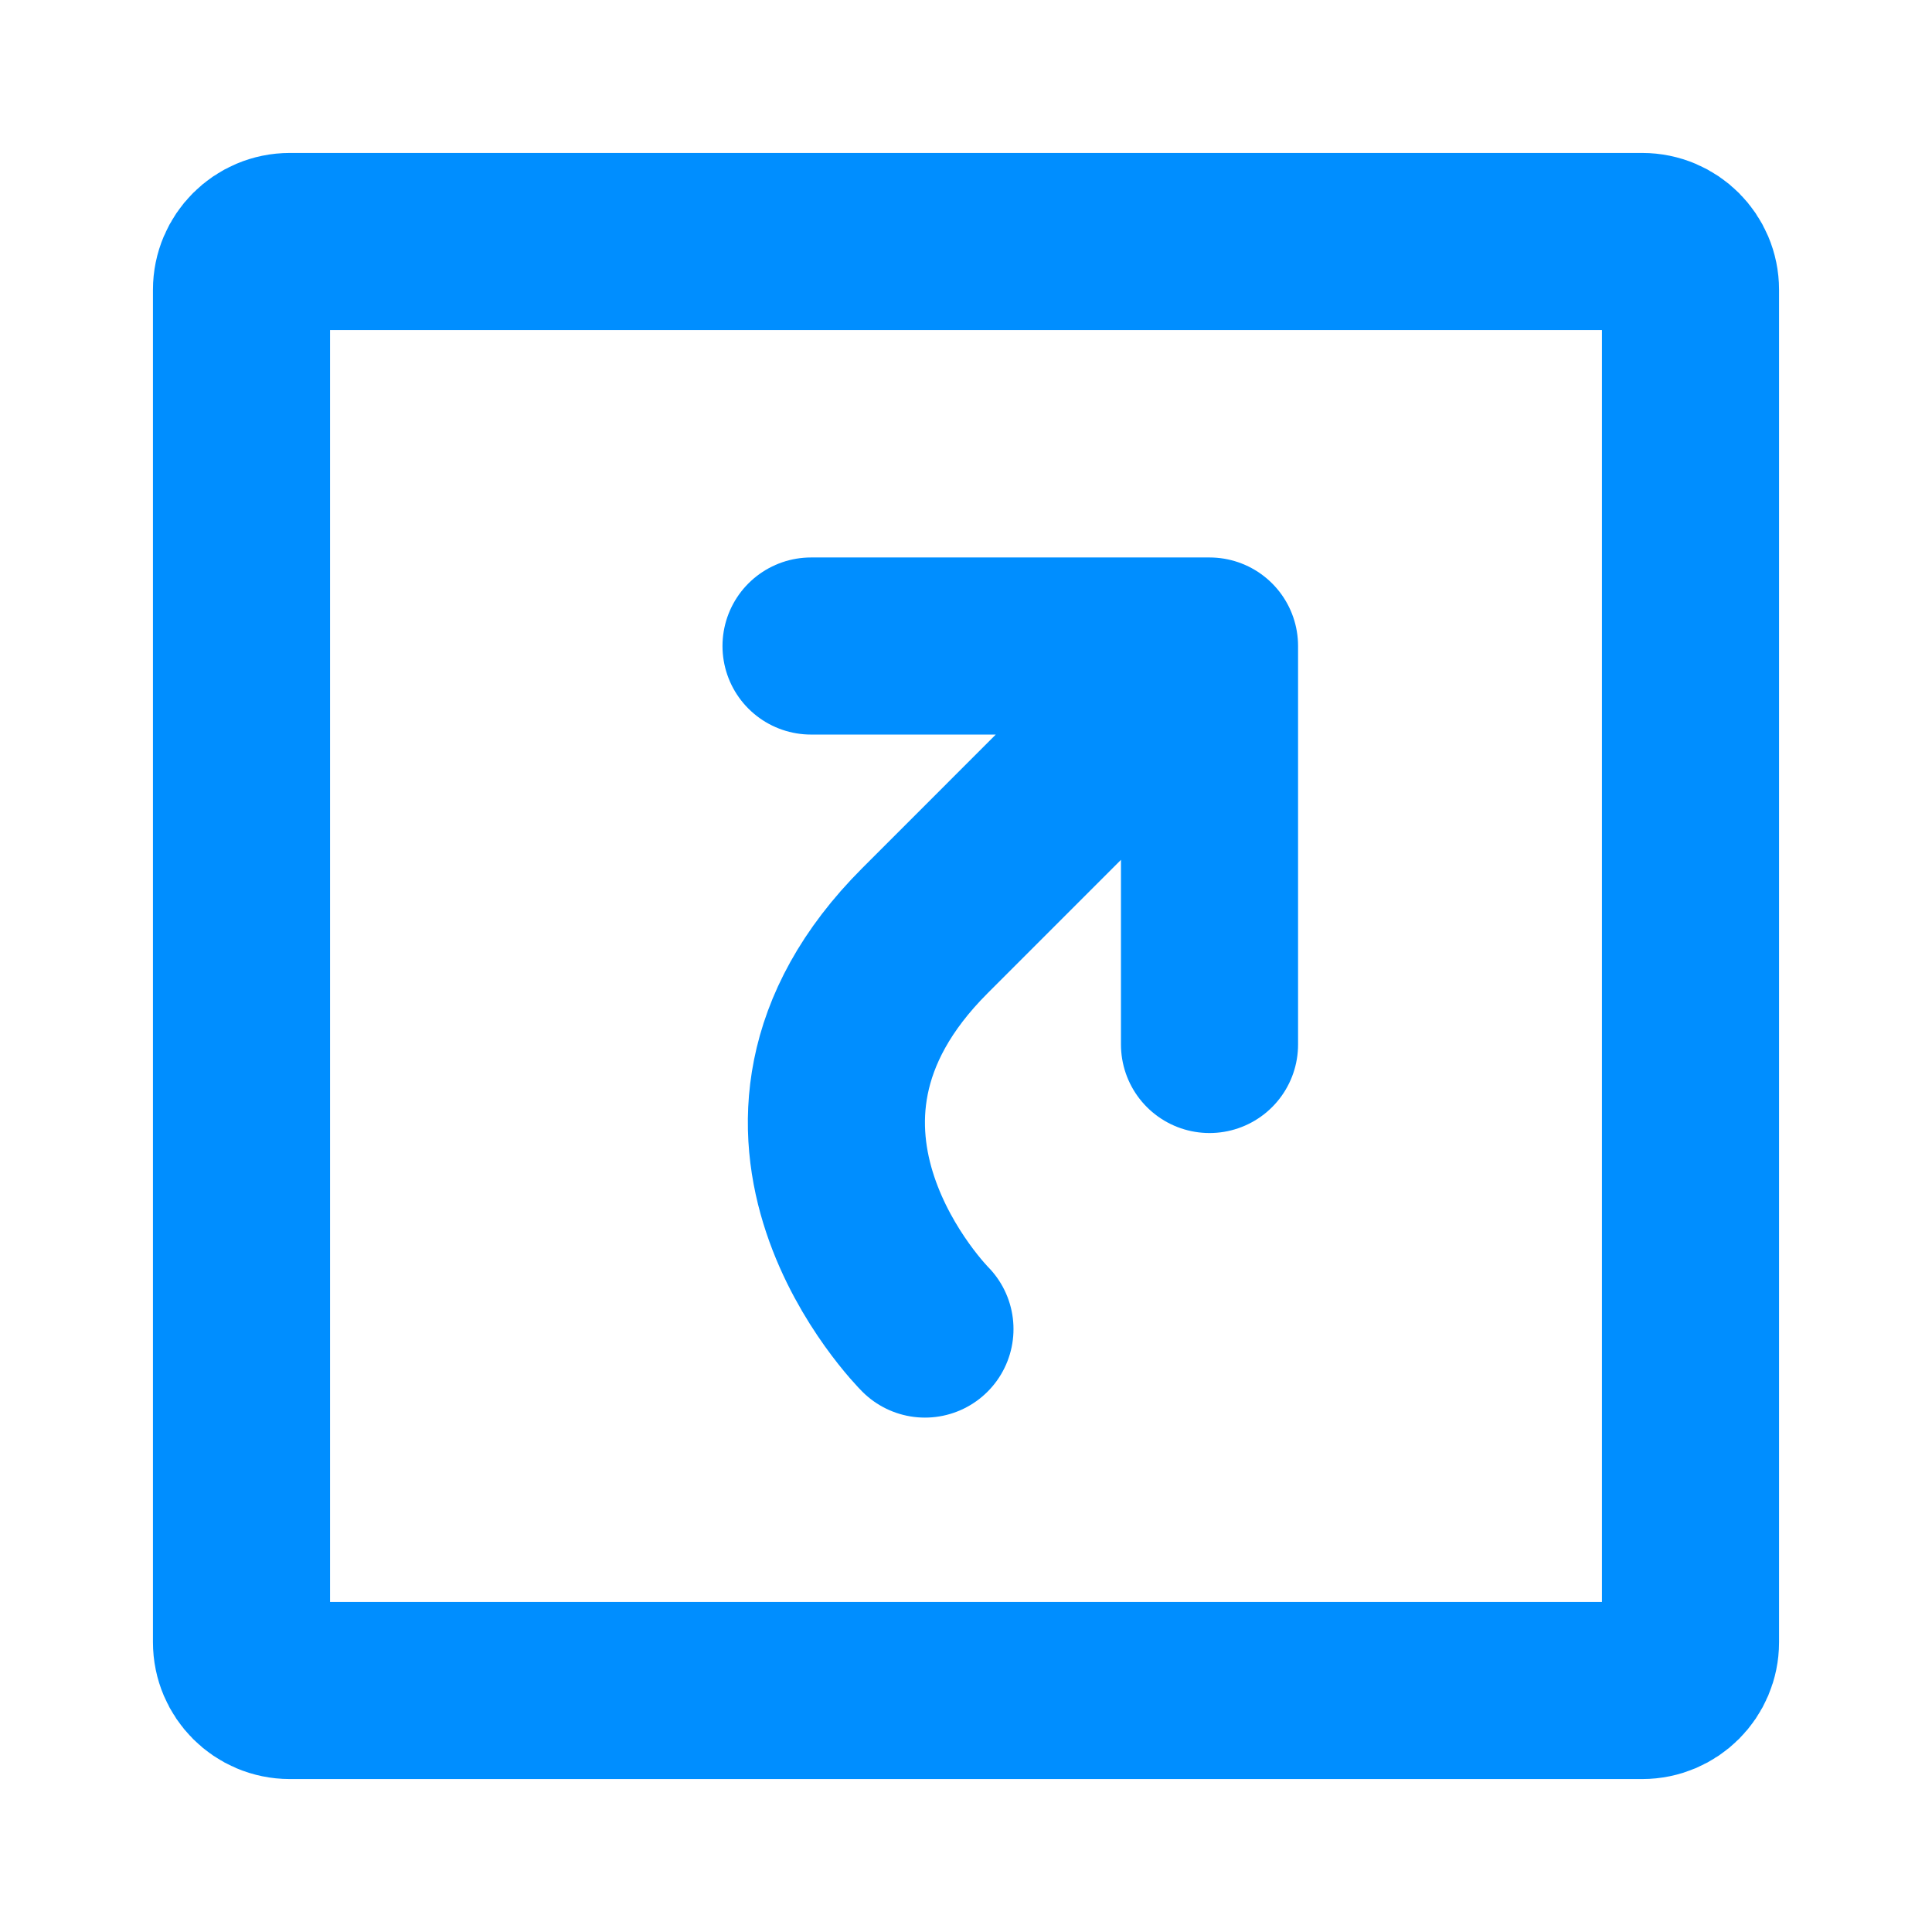 <?xml version="1.0" encoding="UTF-8"?><svg width="28px" height="28px" viewBox="0 0 24 24" stroke-width="2.2" fill="none" xmlns="http://www.w3.org/2000/svg" color="#008eff"><path d="M21 3.6V20.4C21 20.731 20.731 21 20.4 21H3.6C3.269 21 3 20.731 3 20.4V3.6C3 3.269 3.269 3 3.6 3H20.4C20.731 3 21 3.269 21 3.6Z" stroke="#008eff" stroke-width="2.2" stroke-linecap="round" stroke-linejoin="round"></path><path d="M15.025 8.025H10.075M15.025 8.025V12.975M15.025 8.025C15.025 8.025 12.197 10.854 11.49 11.561C9.015 14.036 11.49 16.51 11.49 16.51" stroke="#008eff" stroke-width="2.2" stroke-linecap="round" stroke-linejoin="round"></path></svg>